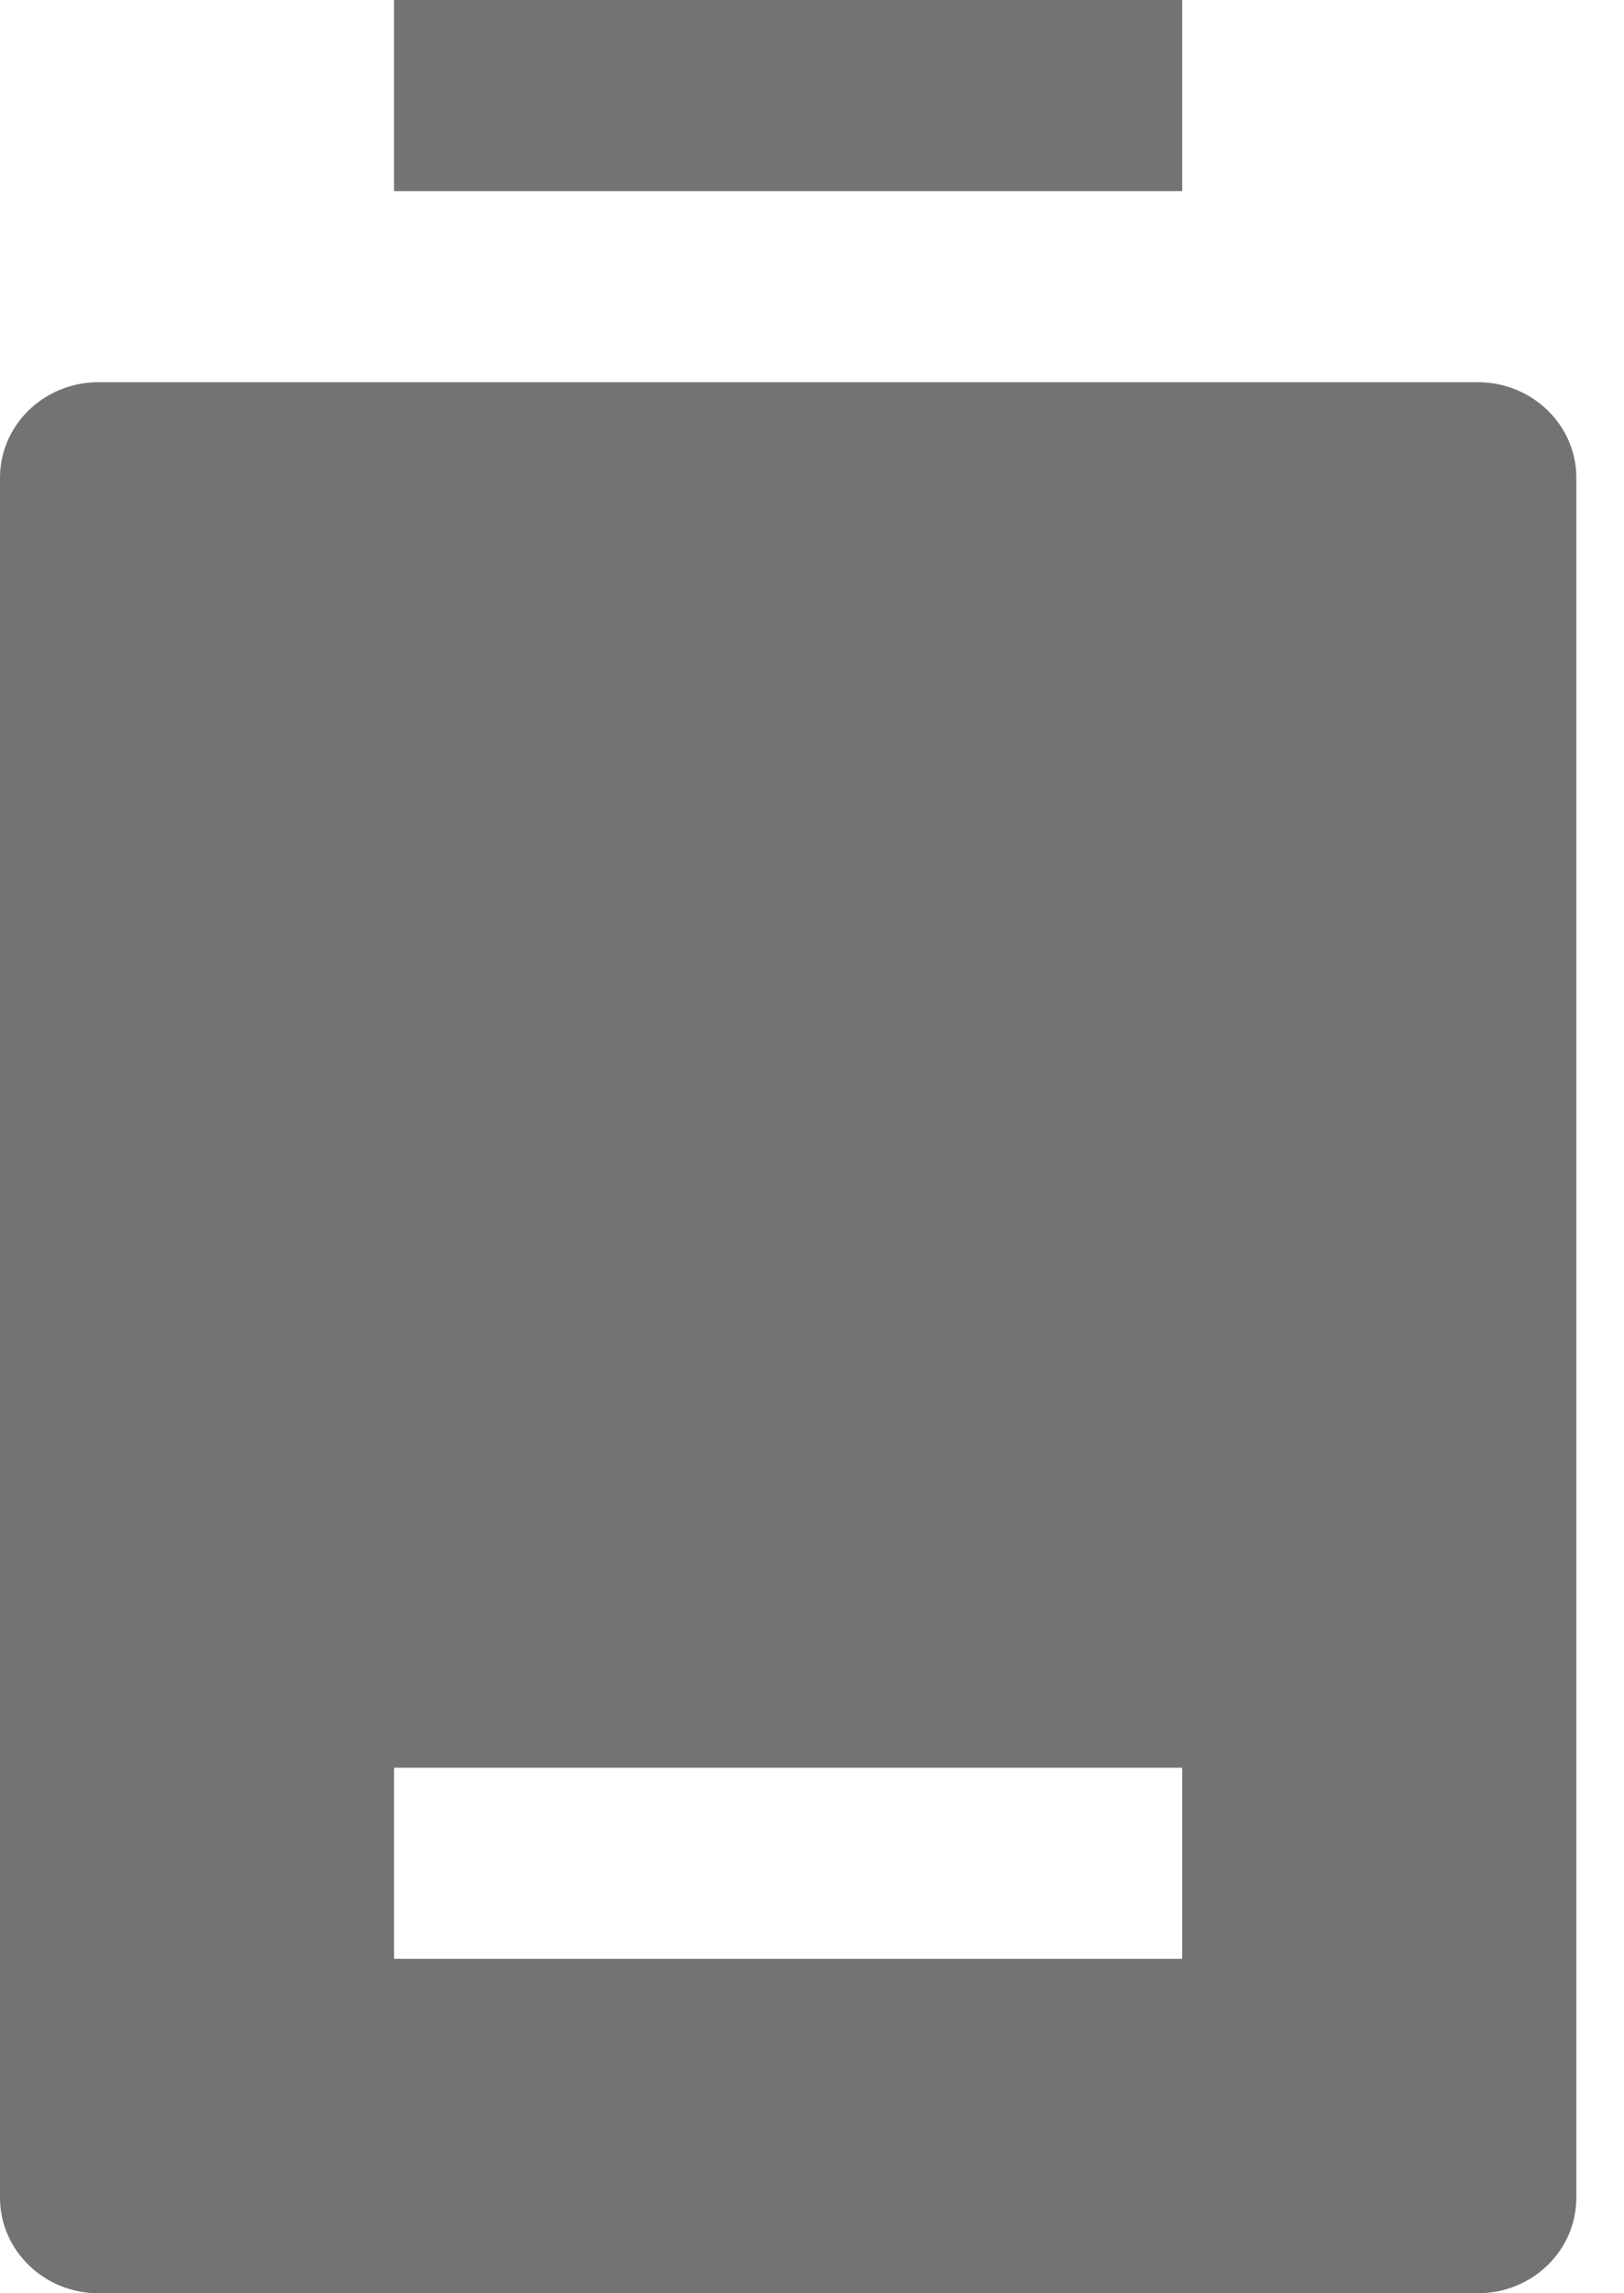 <svg width="17" height="24" xmlns="http://www.w3.org/2000/svg" xmlns:xlink="http://www.w3.org/1999/xlink"><defs><path d="M15.469 4H1.03C.461 4 0 4.448 0 5v18c0 .552.462 1 1.031 1H15.47c.57 0 1.031-.448 1.031-1V5c0-.552-.462-1-1.031-1zm-3.094 14.5v2h-8.25v-2h8.25zm0-18.5v2h-8.25V0h8.25z" id="battery-low-24px_svg__a"/></defs><use fill="#737373" xlink:href="#battery-low-24px_svg__a" fill-rule="evenodd"/></svg>